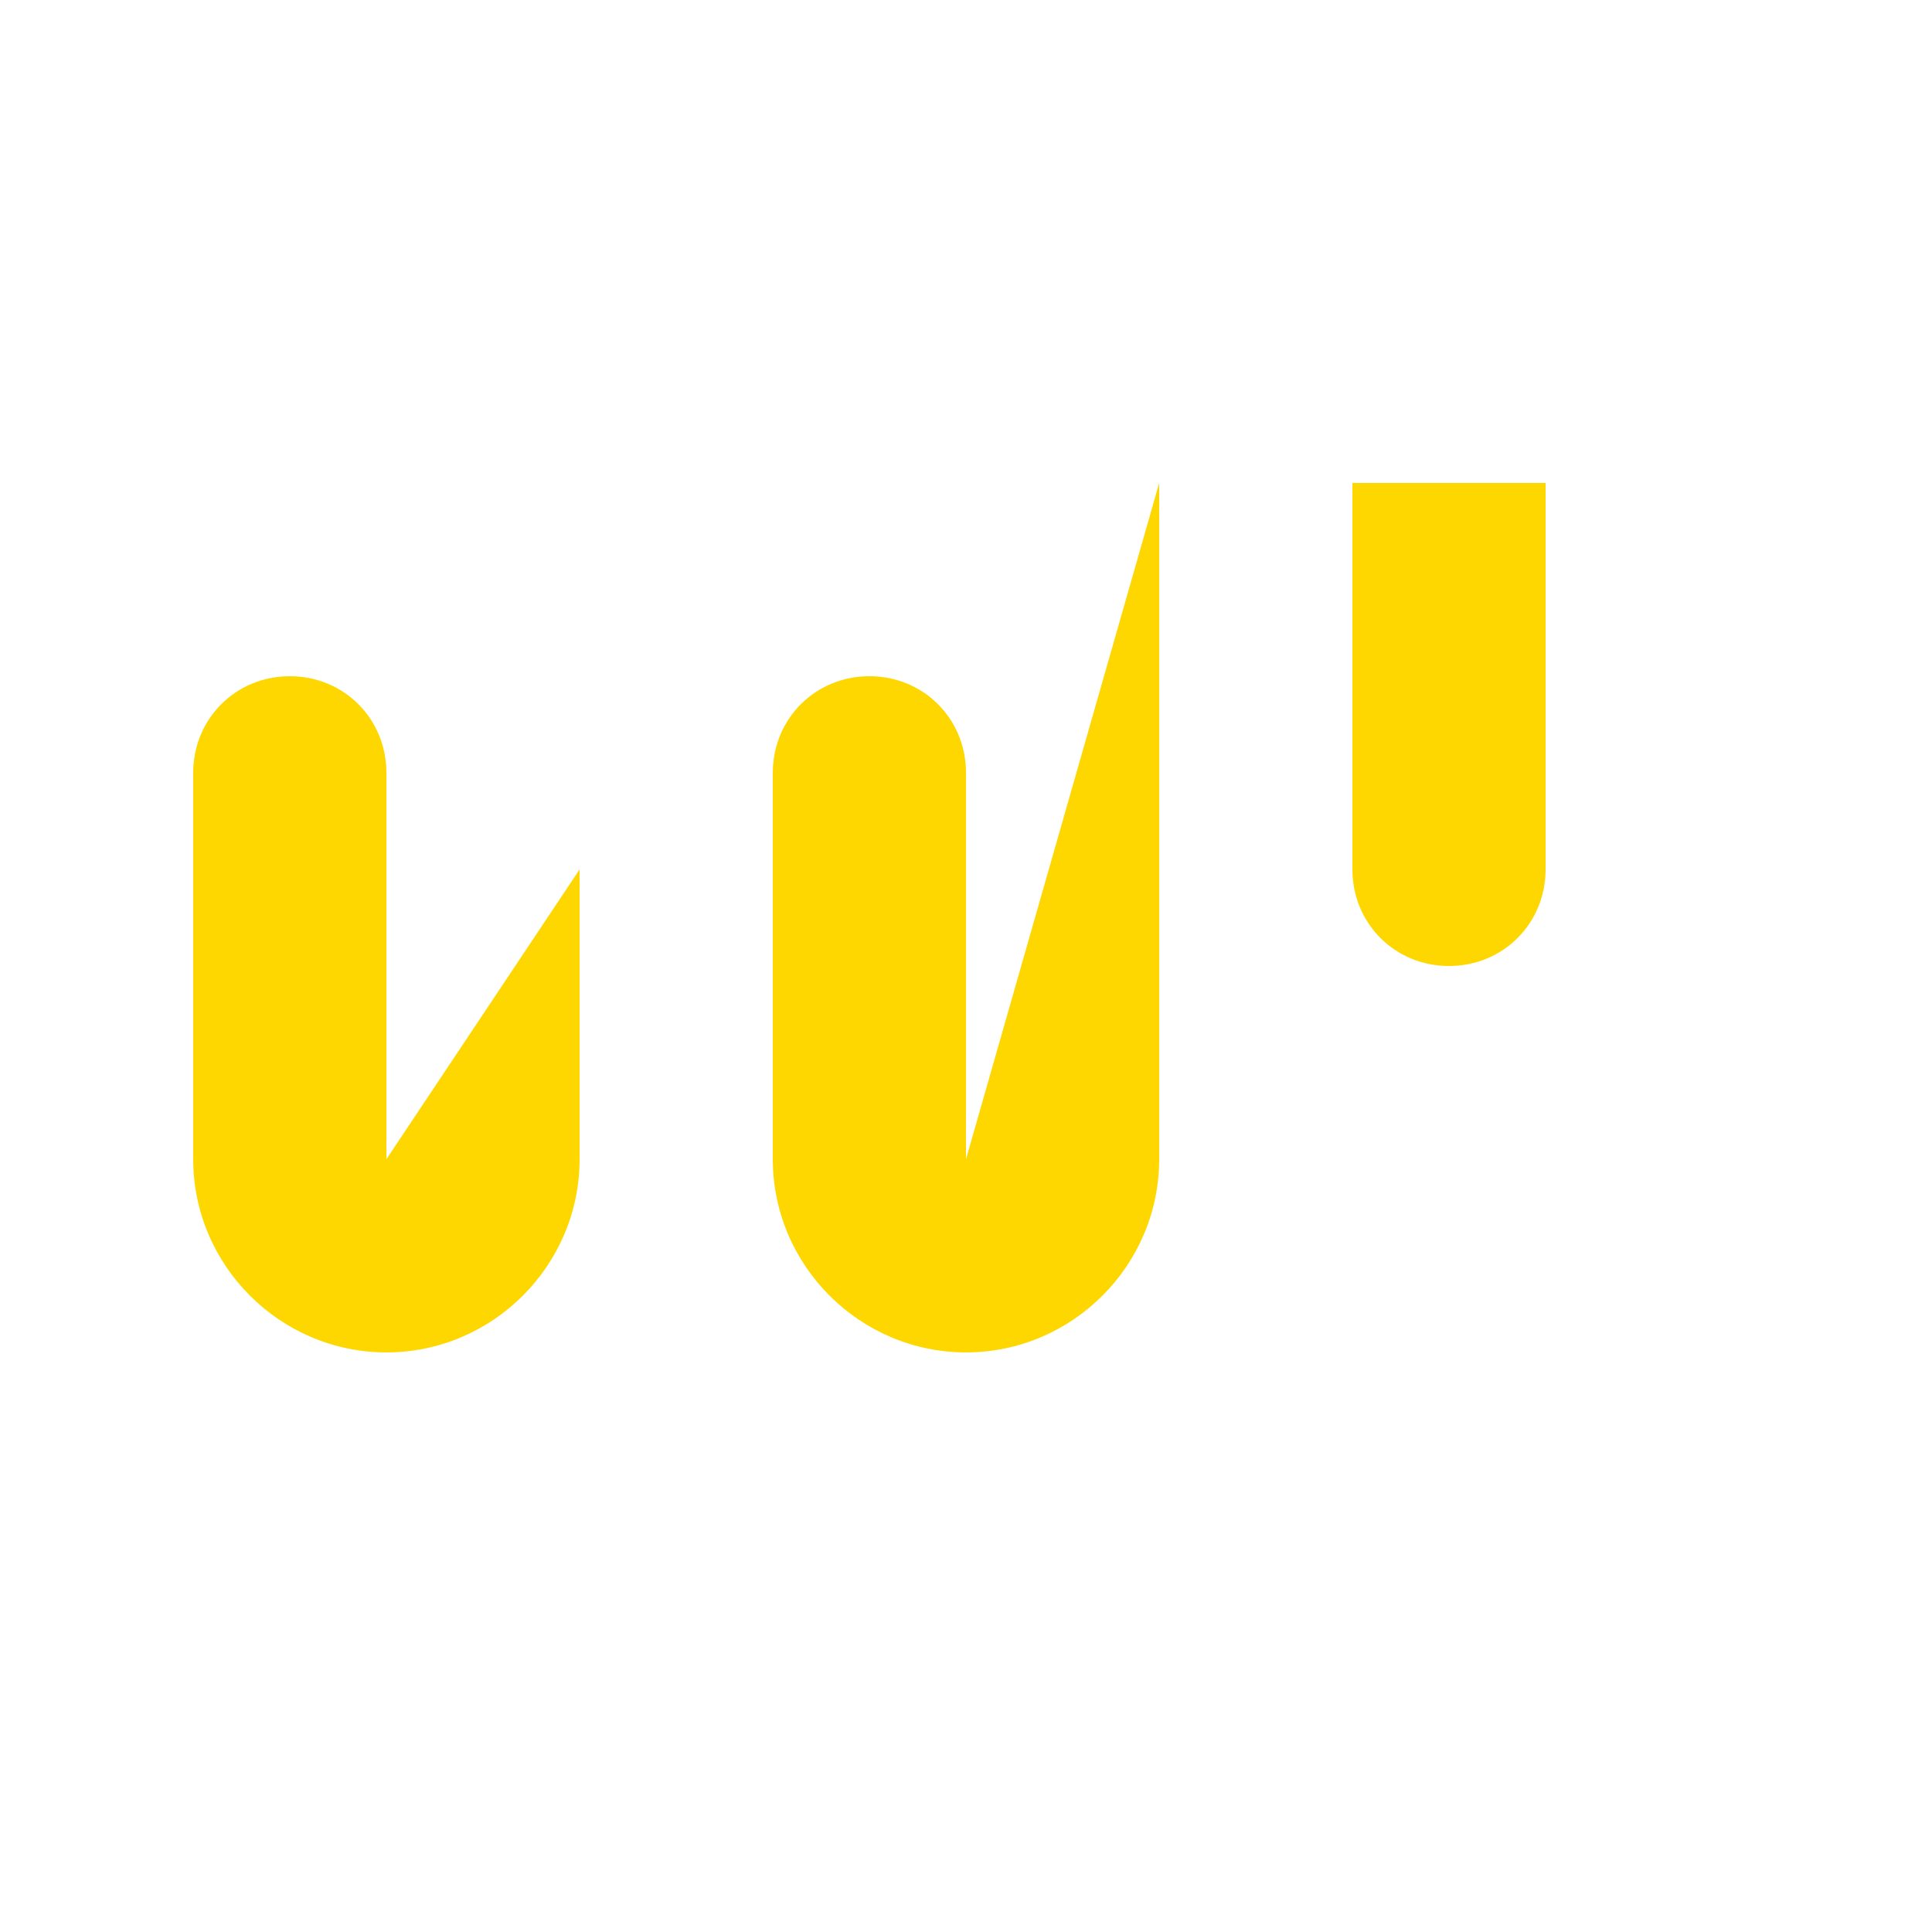 <svg xmlns="http://www.w3.org/2000/svg" viewBox="0 0 100 100" fill="#FFD700">
  <path d="M60,25 V60 C60,65.5 55.5,70 50,70 C44.5,70 40,65.5 40,60 V40 C40,37.2 42.2,35 45,35 C47.8,35 50,37.2 50,40 V60 M30,45 V60 C30,65.5 25.5,70 20,70 C14.5,70 10,65.5 10,60 V40 C10,37.2 12.2,35 15,35 C17.8,35 20,37.2 20,40 V60 M50,45 H60 M30,45 H40 M70,25 V45 C70,47.8 72.2,50 75,50 C77.8,50 80,47.8 80,45 V25"/>
</svg>